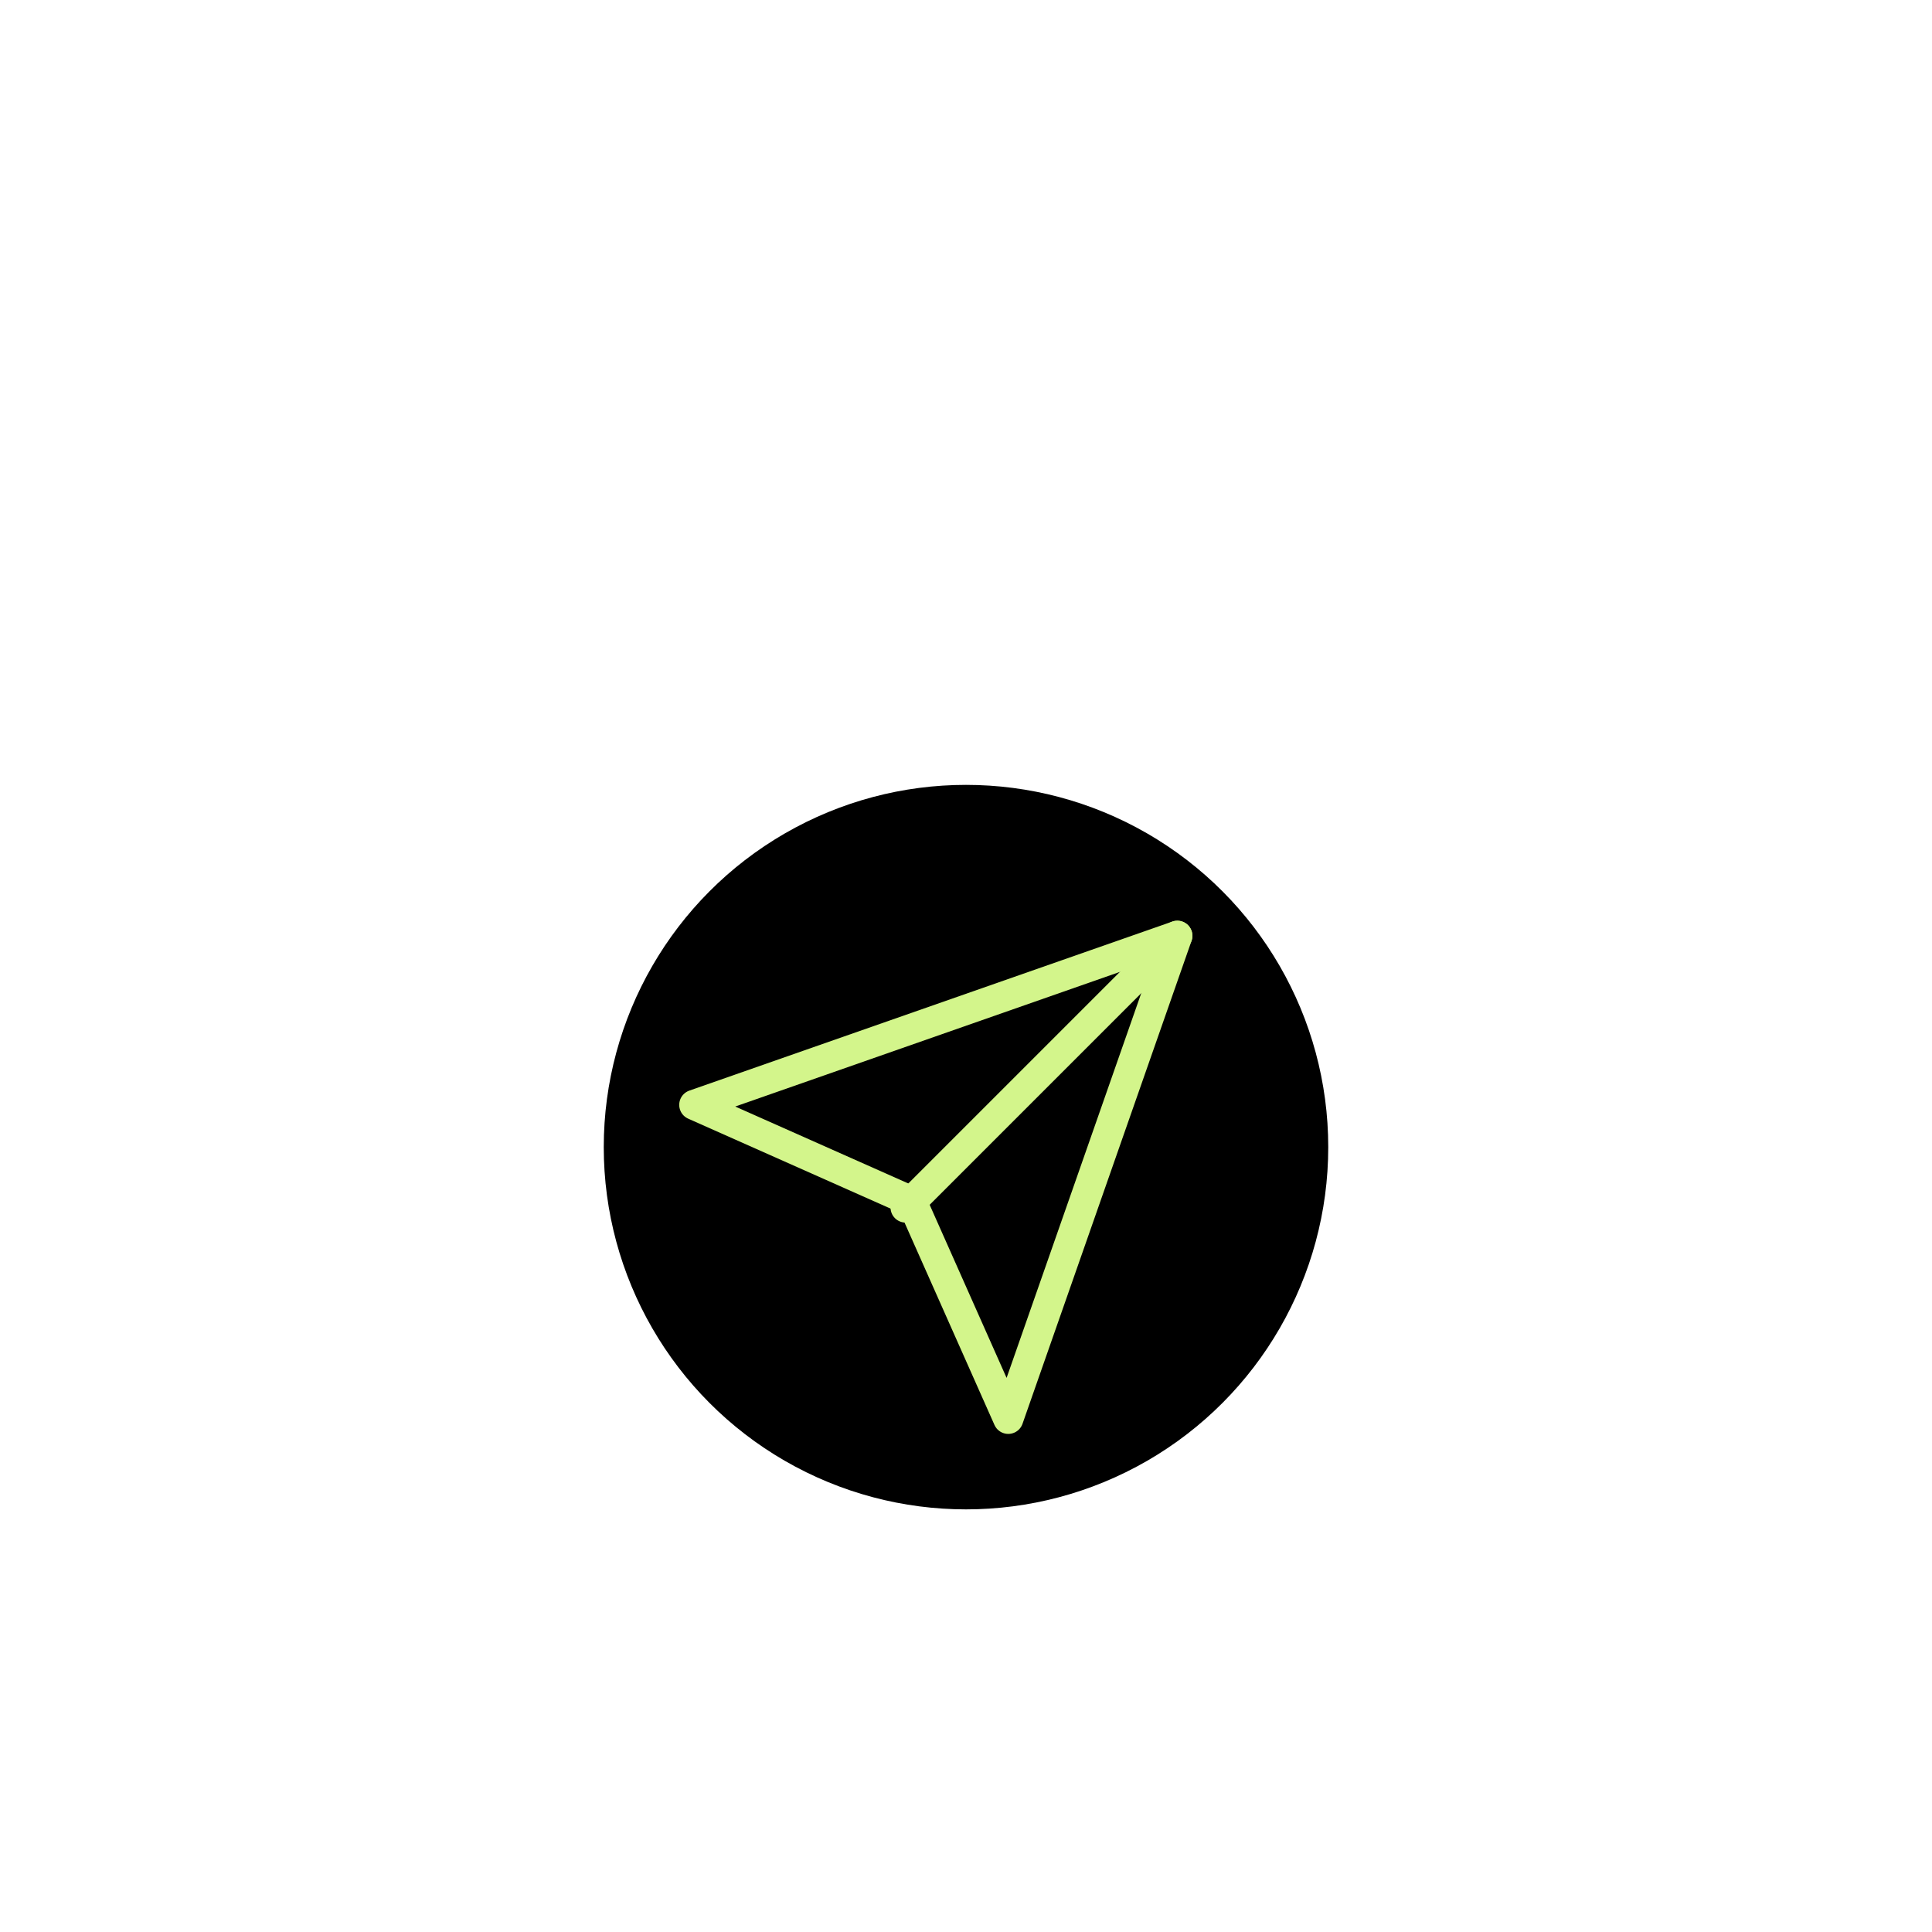 <svg width="64" height="64" viewBox="0 0 64 64" fill="none" xmlns="http://www.w3.org/2000/svg">
<g clip-path="url(#clip0_464_372)" filter="url(#filter0_dd_464_372)">
<circle cx="32" cy="24" r="12" fill="black"/>
<path d="M39 17L30 26" stroke="#D3F58B" stroke-linecap="round" stroke-linejoin="round"/>
<path d="M39 17L33.4 33L30.2 25.8L23 22.6L39 17Z" stroke="#D3F58B" stroke-linecap="round" stroke-linejoin="round"/>
</g>
<defs>
<filter id="filter0_dd_464_372" x="0" y="0" width="64" height="64" filterUnits="userSpaceOnUse" color-interpolation-filters="sRGB">
<feFlood flood-opacity="0" result="BackgroundImageFix"/>
<feColorMatrix in="SourceAlpha" type="matrix" values="0 0 0 0 0 0 0 0 0 0 0 0 0 0 0 0 0 0 127 0" result="hardAlpha"/>
<feMorphology radius="4" operator="erode" in="SourceAlpha" result="effect1_dropShadow_464_372"/>
<feOffset dy="8"/>
<feGaussianBlur stdDeviation="12"/>
<feColorMatrix type="matrix" values="0 0 0 0 0.094 0 0 0 0 0.153 0 0 0 0 0.294 0 0 0 0.08 0"/>
<feBlend mode="normal" in2="BackgroundImageFix" result="effect1_dropShadow_464_372"/>
<feColorMatrix in="SourceAlpha" type="matrix" values="0 0 0 0 0 0 0 0 0 0 0 0 0 0 0 0 0 0 127 0" result="hardAlpha"/>
<feMorphology radius="6" operator="erode" in="SourceAlpha" result="effect2_dropShadow_464_372"/>
<feOffset dy="6"/>
<feGaussianBlur stdDeviation="6"/>
<feColorMatrix type="matrix" values="0 0 0 0 0.094 0 0 0 0 0.153 0 0 0 0 0.294 0 0 0 0.12 0"/>
<feBlend mode="normal" in2="effect1_dropShadow_464_372" result="effect2_dropShadow_464_372"/>
<feBlend mode="normal" in="SourceGraphic" in2="effect2_dropShadow_464_372" result="shape"/>
</filter>
<clipPath id="clip0_464_372">
<rect width="24" height="24" fill="white" transform="translate(20 12)"/>
</clipPath>
</defs>
</svg>
